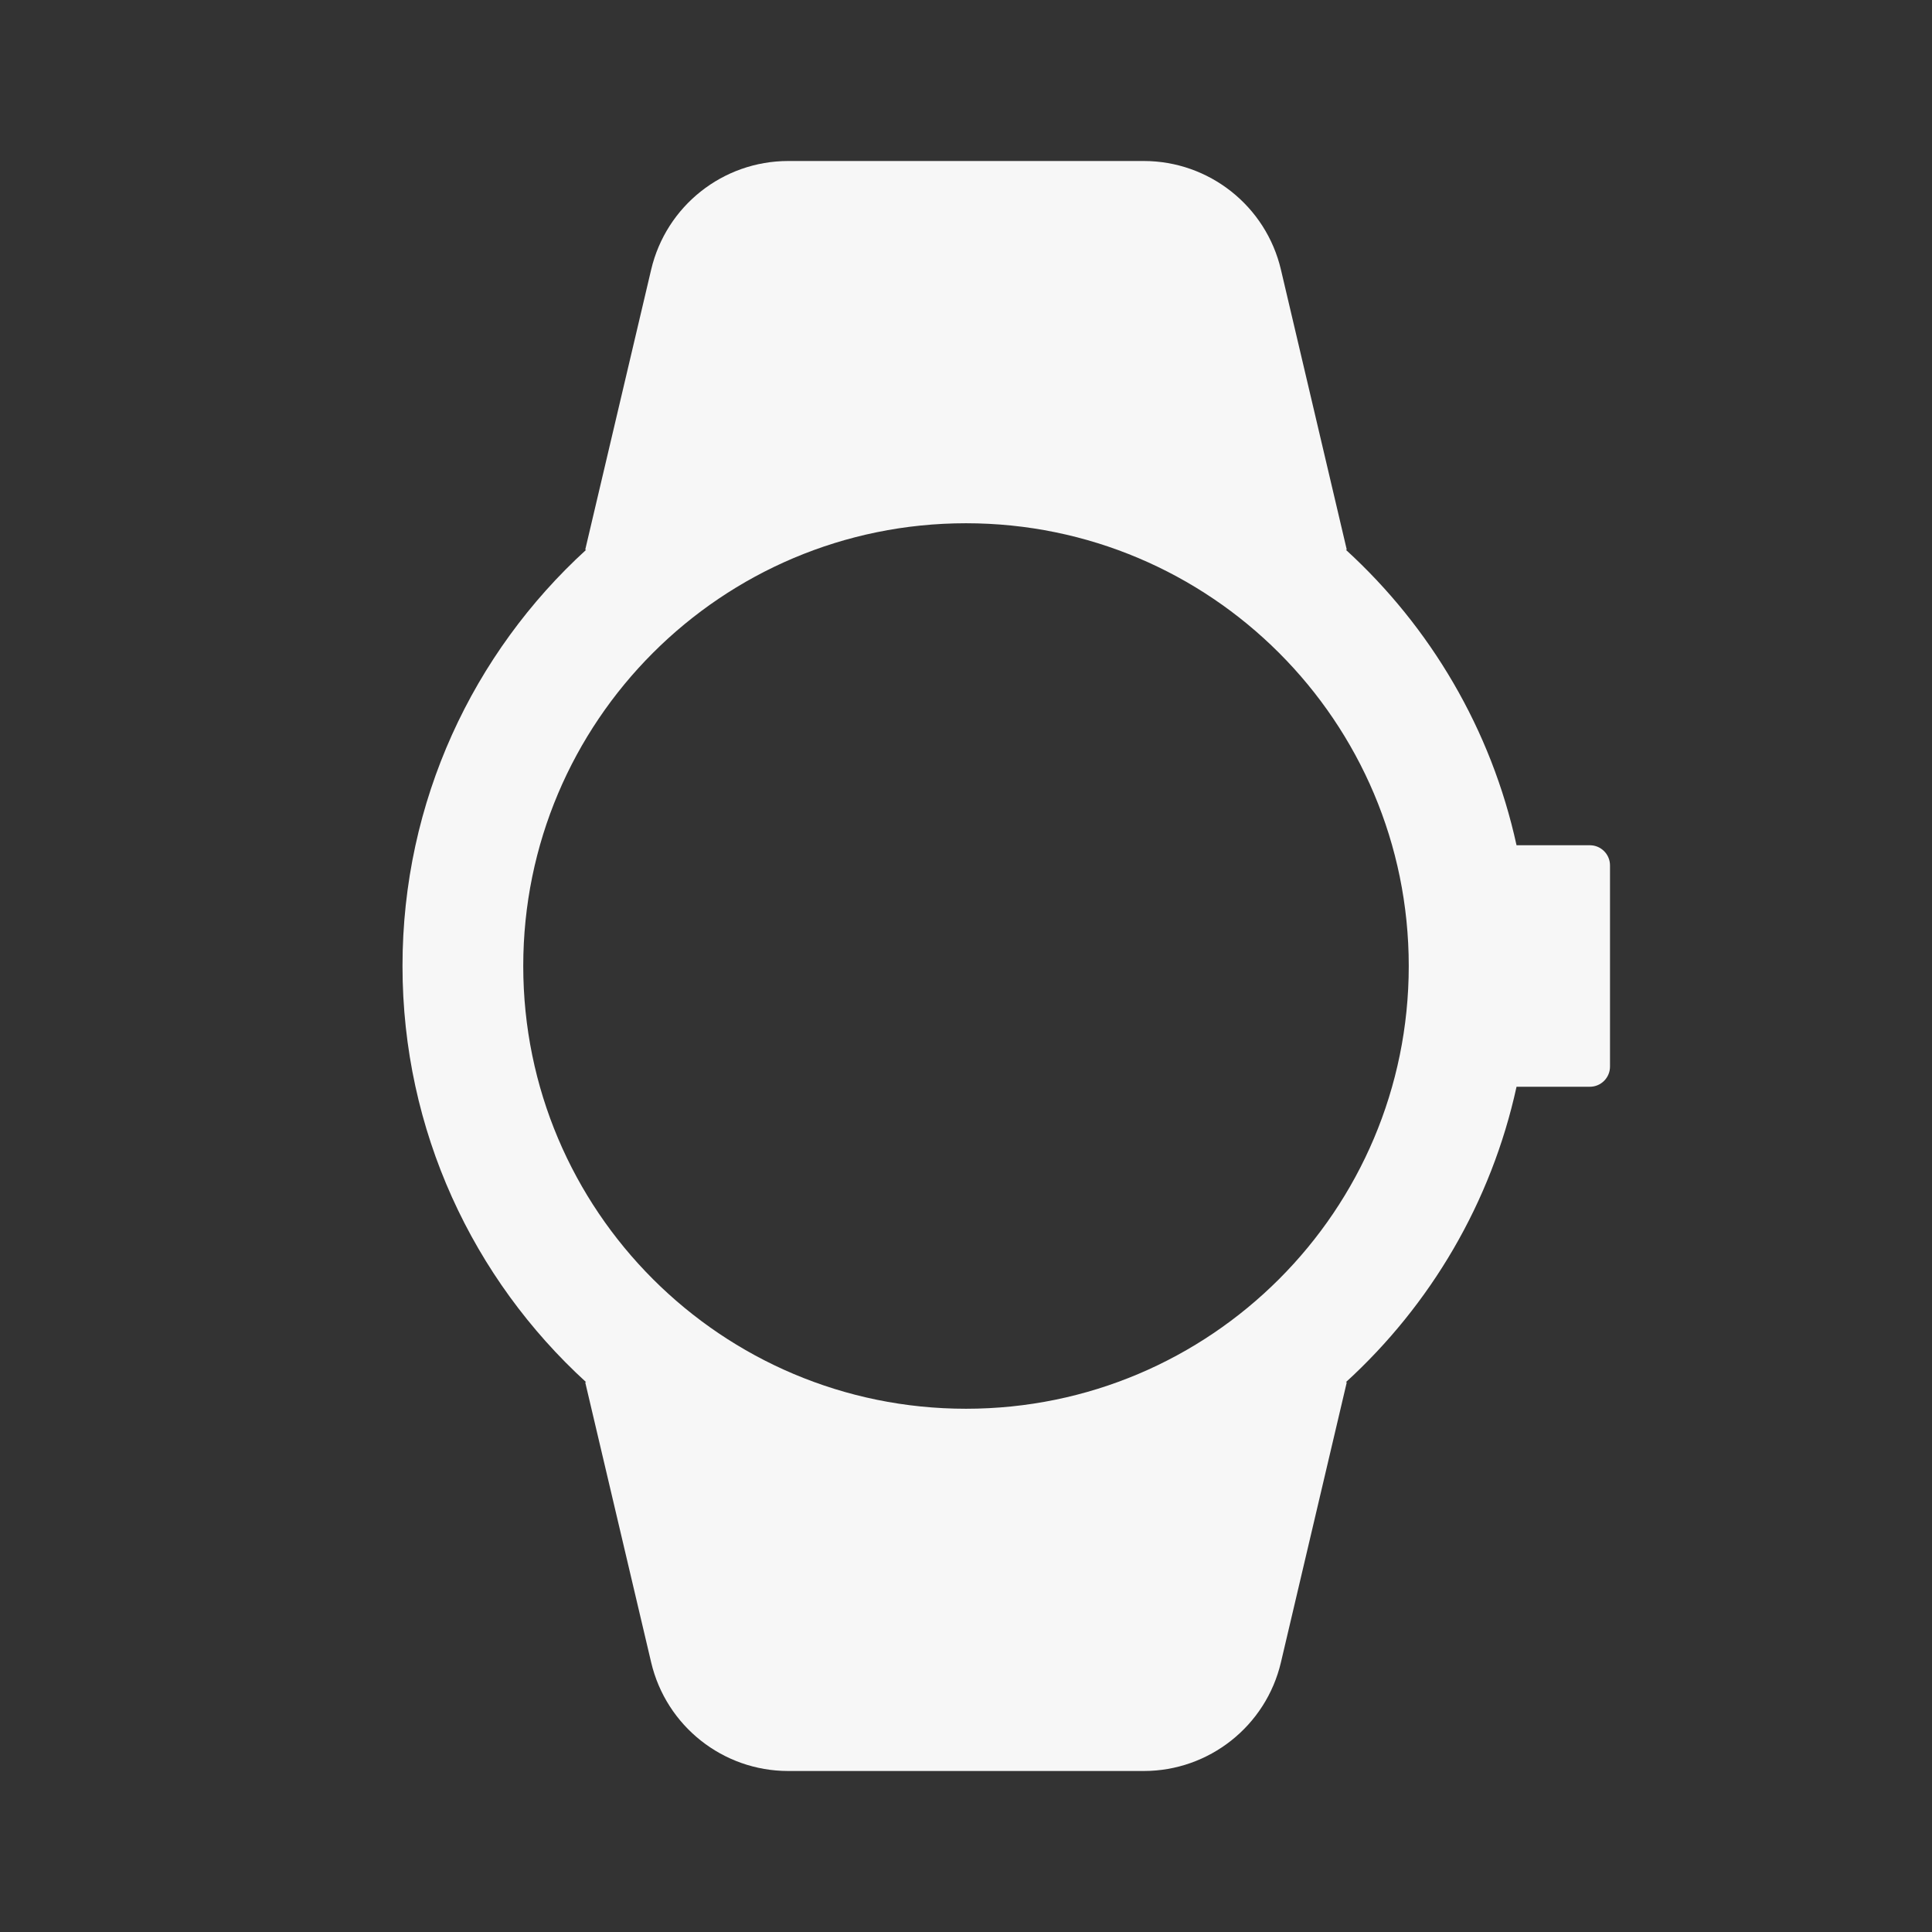<svg width="24" height="24" viewBox="0 0 24 24" fill="none" xmlns="http://www.w3.org/2000/svg">
<rect x="0" y="0" width="24" height="24" fill="#333333" stroke="none"/>
<path fill-rule="evenodd" clip-rule="evenodd" d="M9.792 2C8.98 2 8.275 2.559 8.089 3.349L7.27 6.828L7.28 6.831C5.879 8.111 5 9.953 5 12C5 14.047 5.879 15.889 7.28 17.169L7.27 17.172L8.089 20.651C8.275 21.441 8.98 22 9.792 22H14.208C15.02 22 15.726 21.441 15.912 20.651L16.73 17.172L16.72 17.169C17.769 16.211 18.525 14.938 18.839 13.5H19.75C19.888 13.5 20 13.388 20 13.25V10.75C20 10.612 19.888 10.5 19.75 10.5H18.839C18.525 9.062 17.769 7.789 16.72 6.831L16.73 6.828L15.912 3.349C15.726 2.559 15.02 2 14.208 2H9.792ZM12 6.5C8.962 6.5 6.5 8.962 6.5 12C6.5 15.038 8.962 17.5 12 17.5C15.038 17.5 17.5 15.038 17.5 12C17.5 8.962 15.038 6.5 12 6.5Z" fill="white" fill-opacity="0.96"/>
</svg>
